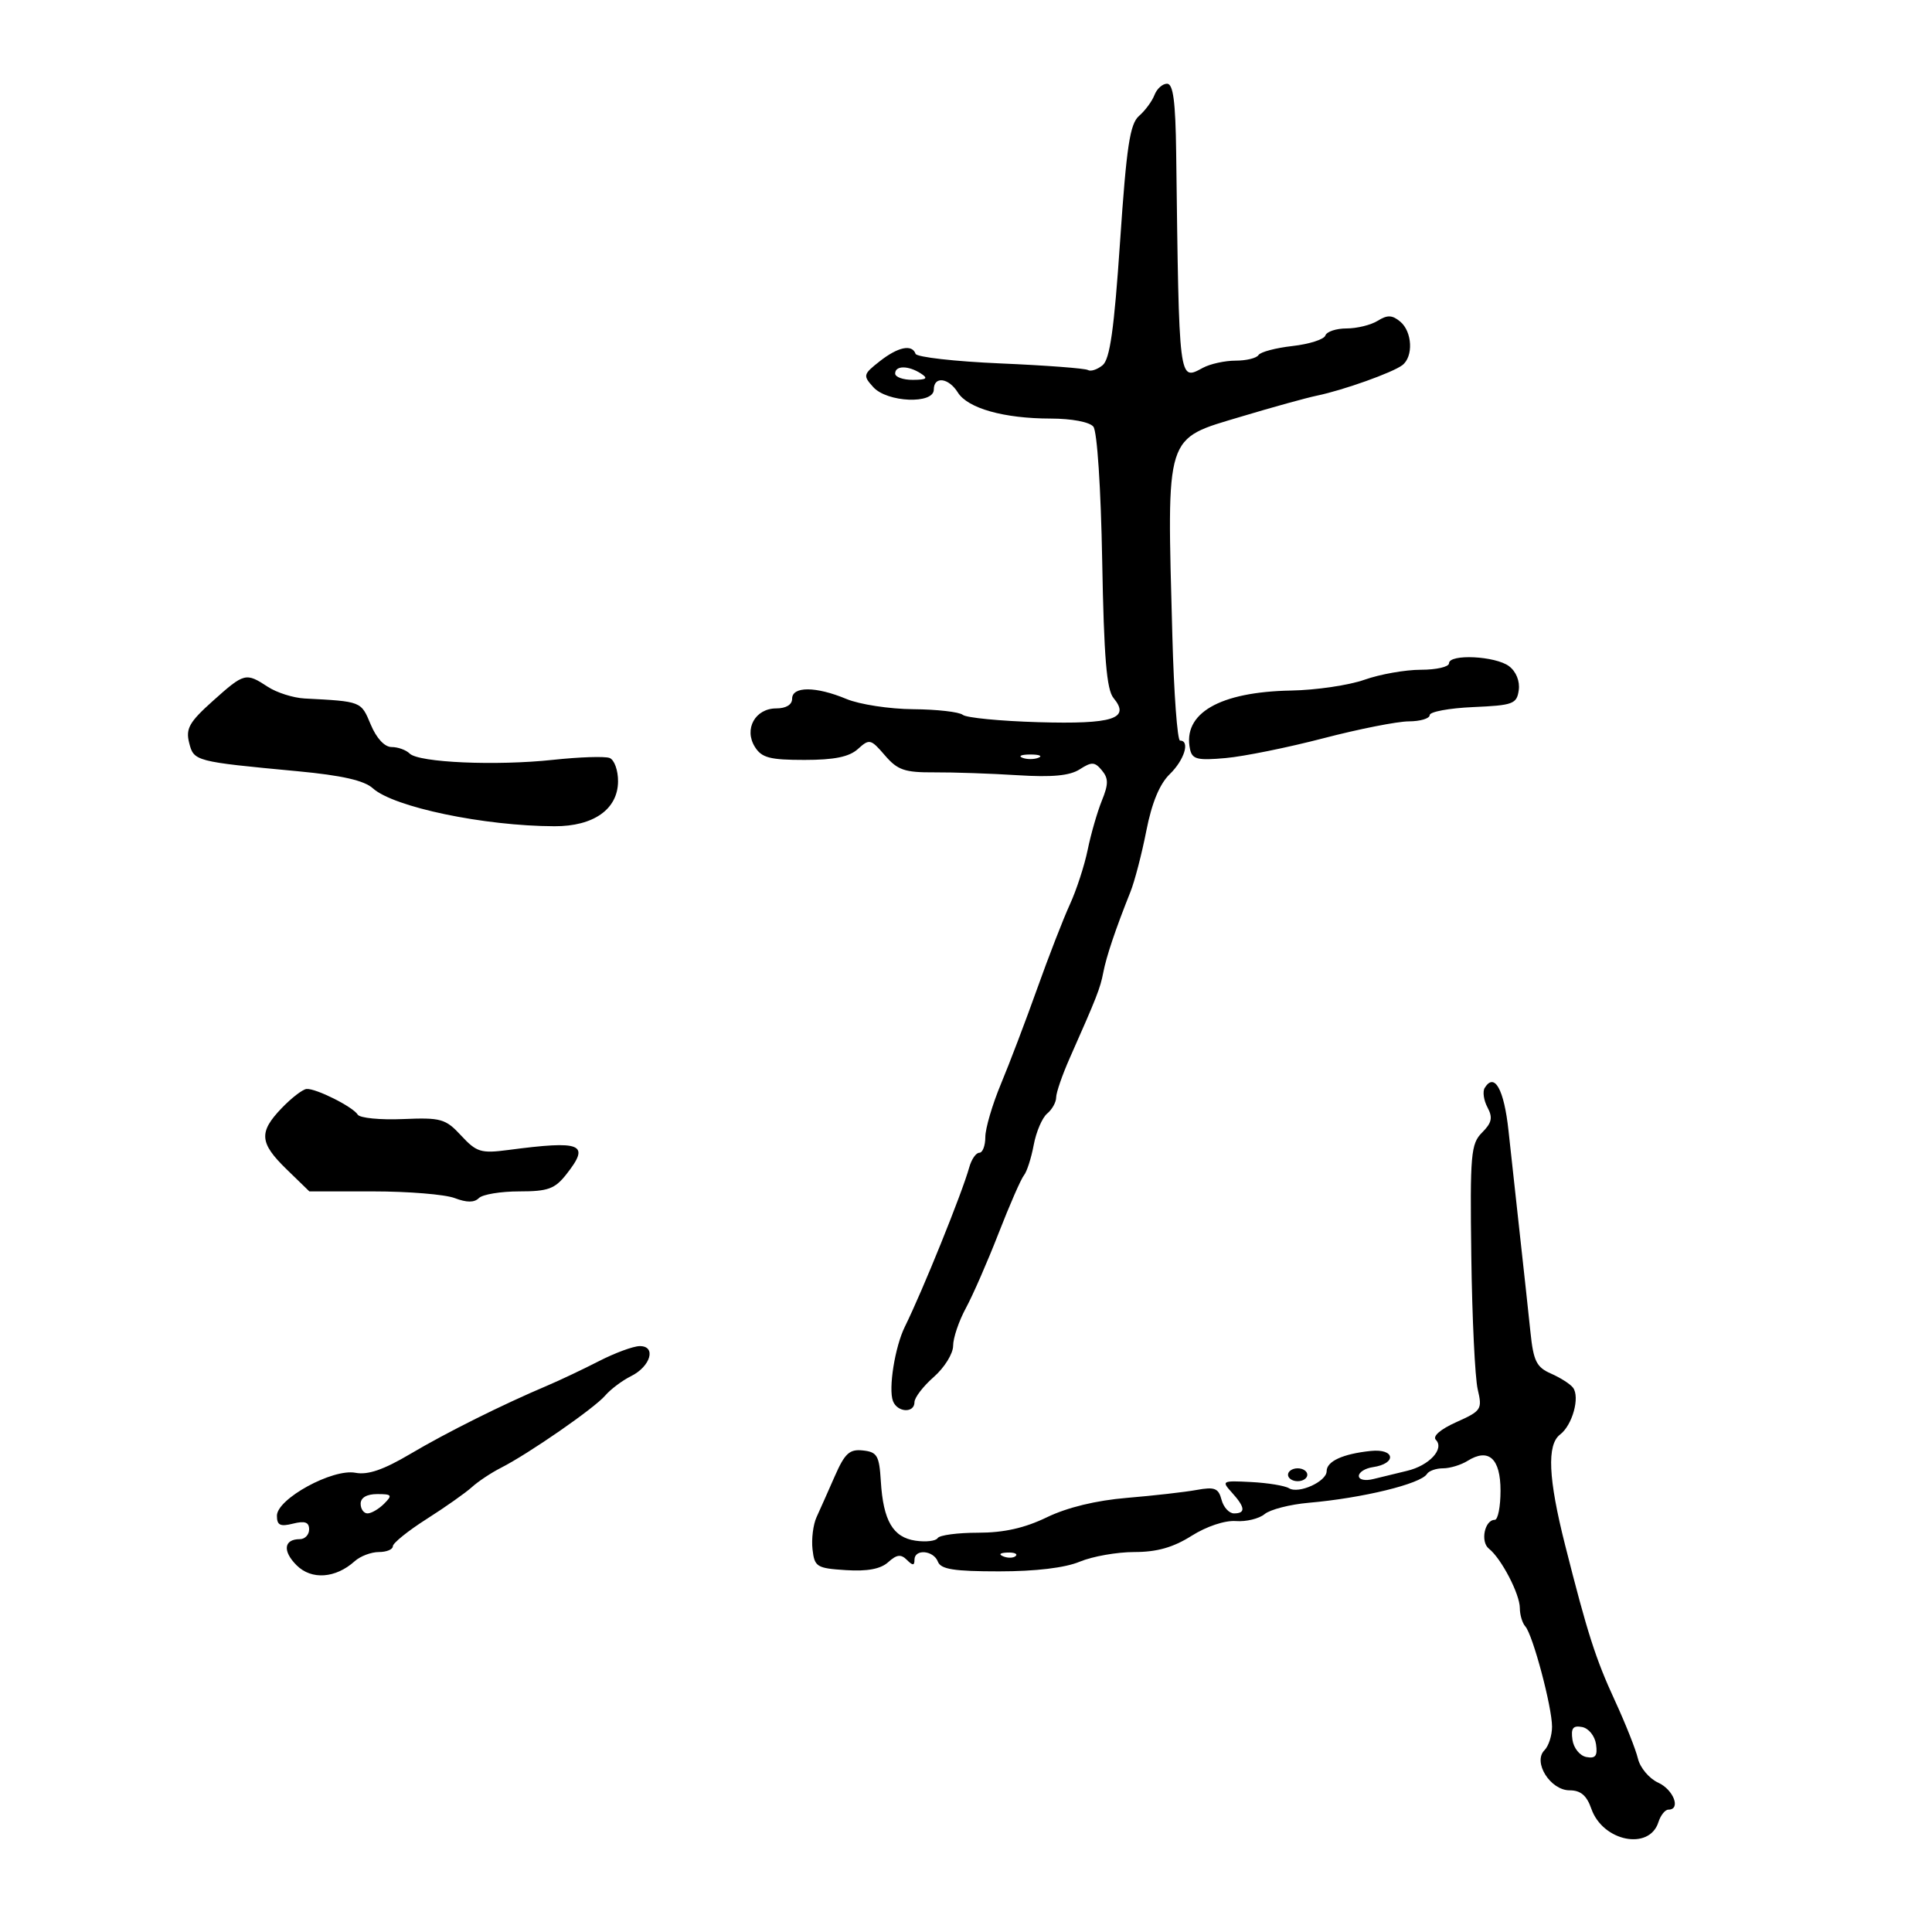 <svg xmlns="http://www.w3.org/2000/svg" width="300" height="300" viewBox="0 0 300 300" version="1.1">
	<path d="M 179.267 14.750 C 178.899 15.713, 177.820 17.175, 176.871 18 C 175.452 19.233, 174.927 22.710, 173.925 37.500 C 172.998 51.180, 172.345 55.792, 171.205 56.718 C 170.380 57.388, 169.358 57.721, 168.934 57.459 C 168.509 57.197, 162.388 56.734, 155.331 56.431 C 148.274 56.128, 142.350 55.457, 142.167 54.940 C 141.622 53.404, 139.446 53.861, 136.583 56.114 C 134.028 58.123, 133.980 58.320, 135.603 60.114 C 137.759 62.496, 145 62.794, 145 60.500 C 145 58.368, 147.295 58.642, 148.734 60.946 C 150.271 63.407, 155.889 64.987, 163.128 64.994 C 166.412 64.998, 169.180 65.520, 169.776 66.250 C 170.365 66.971, 170.946 75.796, 171.149 87.097 C 171.417 102.067, 171.832 107.094, 172.908 108.389 C 175.572 111.599, 172.833 112.478, 161.224 112.140 C 155.326 111.968, 150.050 111.456, 149.500 111.001 C 148.950 110.547, 145.488 110.152, 141.808 110.125 C 138.127 110.098, 133.459 109.383, 131.436 108.538 C 126.701 106.559, 123 106.543, 123 108.500 C 123 109.428, 122.059 110, 120.535 110 C 117.268 110, 115.488 113.207, 117.218 115.977 C 118.273 117.667, 119.540 118, 124.912 118 C 129.558 118, 131.863 117.529, 133.219 116.302 C 134.999 114.691, 135.214 114.742, 137.399 117.284 C 139.376 119.585, 140.463 119.959, 145.101 119.932 C 148.070 119.914, 153.875 120.113, 158 120.374 C 163.374 120.714, 166.112 120.455, 167.658 119.461 C 169.523 118.263, 169.991 118.284, 171.097 119.617 C 172.138 120.872, 172.138 121.754, 171.093 124.330 C 170.387 126.074, 169.398 129.502, 168.897 131.948 C 168.396 134.395, 167.149 138.220, 166.126 140.448 C 165.103 142.677, 162.823 148.550, 161.058 153.500 C 159.293 158.450, 156.758 165.117, 155.424 168.316 C 154.091 171.515, 153 175.227, 153 176.566 C 153 177.905, 152.580 179, 152.067 179 C 151.554 179, 150.853 180.012, 150.509 181.250 C 149.401 185.239, 143.253 200.457, 140.510 206 C 138.968 209.118, 137.924 215.638, 138.661 217.558 C 139.345 219.341, 142 219.472, 142 217.723 C 142 217.020, 143.350 215.261, 145 213.813 C 146.650 212.365, 148 210.189, 148 208.976 C 148 207.764, 148.888 205.136, 149.973 203.136 C 151.058 201.136, 153.348 195.900, 155.060 191.500 C 156.773 187.100, 158.545 183.050, 158.998 182.500 C 159.451 181.950, 160.133 179.829, 160.515 177.786 C 160.897 175.743, 161.837 173.550, 162.605 172.913 C 163.372 172.276, 164 171.147, 164 170.404 C 164 169.661, 164.953 166.904, 166.118 164.277 C 170.323 154.796, 170.845 153.462, 171.318 151 C 171.795 148.512, 173.241 144.219, 175.529 138.500 C 176.189 136.850, 177.302 132.575, 178.002 129 C 178.852 124.662, 180.061 121.738, 181.638 120.210 C 183.904 118.012, 184.830 115, 183.238 115 C 182.819 115, 182.282 107.687, 182.043 98.750 C 181.195 66.925, 180.764 68.287, 192.814 64.666 C 197.591 63.231, 202.850 61.776, 204.500 61.434 C 208.613 60.579, 216.230 57.861, 217.750 56.705 C 219.498 55.376, 219.309 51.501, 217.419 49.933 C 216.179 48.903, 215.427 48.877, 213.932 49.810 C 212.884 50.465, 210.709 51, 209.097 51 C 207.485 51, 206.002 51.494, 205.801 52.098 C 205.599 52.702, 203.301 53.437, 200.694 53.731 C 198.087 54.025, 195.713 54.656, 195.418 55.133 C 195.123 55.610, 193.529 56, 191.875 56 C 190.222 56, 187.941 56.496, 186.807 57.103 C 183.011 59.135, 183.093 59.787, 182.636 23.749 C 182.535 15.746, 182.173 12.999, 181.219 12.999 C 180.514 13, 179.636 13.787, 179.267 14.750 M 139 58 C 139 58.550, 140.238 58.993, 141.750 58.985 C 143.893 58.973, 144.169 58.755, 143 58 C 141.043 56.736, 139 56.736, 139 58 M 225 103 C 225 103.550, 223.032 104, 220.626 104 C 218.220 104, 214.282 104.698, 211.876 105.550 C 209.469 106.403, 204.350 107.157, 200.500 107.227 C 189.360 107.429, 183.600 110.768, 184.788 116.337 C 185.124 117.909, 185.925 118.107, 190.340 117.709 C 193.178 117.453, 200 116.070, 205.500 114.636 C 211 113.202, 216.963 112.022, 218.750 112.014 C 220.537 112.006, 222 111.571, 222 111.046 C 222 110.521, 225.037 109.958, 228.750 109.796 C 234.957 109.524, 235.527 109.312, 235.830 107.169 C 236.027 105.777, 235.423 104.279, 234.330 103.451 C 232.224 101.855, 225 101.506, 225 103 M 33.027 108.864 C 29.402 112.113, 28.819 113.141, 29.366 115.320 C 30.092 118.216, 30.232 118.253, 46.242 119.759 C 53.082 120.403, 56.554 121.191, 57.896 122.406 C 61.130 125.332, 75.178 128.267, 86.106 128.298 C 92.164 128.315, 95.925 125.668, 95.969 121.357 C 95.986 119.627, 95.397 117.983, 94.659 117.699 C 93.922 117.417, 89.984 117.545, 85.909 117.984 C 77.048 118.941, 65.014 118.414, 63.609 117.009 C 63.054 116.454, 61.796 116, 60.813 116 C 59.717 116, 58.462 114.648, 57.564 112.500 C 56.051 108.878, 56.164 108.923, 47.298 108.460 C 45.537 108.368, 42.965 107.552, 41.583 106.646 C 38.163 104.406, 37.938 104.464, 33.027 108.864 M 158.750 117.662 C 159.438 117.940, 160.563 117.940, 161.250 117.662 C 161.938 117.385, 161.375 117.158, 160 117.158 C 158.625 117.158, 158.063 117.385, 158.750 117.662 M 230.545 168.927 C 230.195 169.494, 230.389 170.858, 230.977 171.956 C 231.824 173.540, 231.651 174.349, 230.139 175.861 C 228.391 177.609, 228.252 179.207, 228.464 195.134 C 228.591 204.685, 229.039 213.962, 229.460 215.748 C 230.190 218.840, 230.030 219.085, 226.141 220.826 C 223.671 221.931, 222.413 223.020, 222.960 223.577 C 224.334 224.977, 221.921 227.579, 218.500 228.387 C 216.850 228.777, 214.488 229.352, 213.250 229.664 C 211.987 229.984, 211 229.774, 211 229.186 C 211 228.610, 211.977 227.995, 213.172 227.820 C 216.942 227.265, 216.632 224.904, 212.841 225.303 C 208.499 225.760, 206 226.908, 206 228.446 C 206 230.055, 201.653 232.022, 200.151 231.093 C 199.510 230.697, 196.871 230.264, 194.286 230.130 C 189.740 229.894, 189.643 229.948, 191.294 231.772 C 193.361 234.057, 193.456 235, 191.617 235 C 190.856 235, 189.983 234.045, 189.678 232.877 C 189.209 231.082, 188.612 230.848, 185.812 231.358 C 183.990 231.690, 179.125 232.243, 175 232.587 C 170.203 232.987, 165.717 234.075, 162.554 235.606 C 159.096 237.279, 155.878 238, 151.863 238 C 148.703 238, 145.886 238.375, 145.603 238.833 C 145.320 239.292, 143.771 239.473, 142.161 239.237 C 138.654 238.722, 137.147 236.139, 136.774 230 C 136.532 226.026, 136.208 225.468, 134 225.226 C 131.913 224.998, 131.190 225.659, 129.623 229.226 C 128.591 231.577, 127.317 234.439, 126.791 235.588 C 126.266 236.736, 125.985 238.986, 126.168 240.588 C 126.478 243.308, 126.820 243.520, 131.356 243.809 C 134.687 244.021, 136.748 243.633, 137.920 242.573 C 139.237 241.381, 139.899 241.299, 140.814 242.214 C 141.729 243.129, 142 243.126, 142 242.200 C 142 240.475, 144.955 240.718, 145.638 242.500 C 146.091 243.678, 148.128 244, 155.139 244 C 160.810 244, 165.373 243.453, 167.654 242.500 C 169.629 241.675, 173.448 241, 176.142 241 C 179.652 241, 182.169 240.287, 185.025 238.484 C 187.352 237.015, 190.214 236.061, 191.905 236.190 C 193.498 236.311, 195.505 235.825, 196.367 235.111 C 197.228 234.396, 200.310 233.604, 203.216 233.351 C 211.569 232.624, 220.624 230.418, 221.576 228.877 C 221.874 228.395, 222.998 228, 224.073 228 C 225.148 228, 226.861 227.479, 227.881 226.842 C 231.157 224.796, 233 226.462, 233 231.469 C 233 233.961, 232.598 236, 232.107 236 C 230.531 236, 229.838 239.405, 231.196 240.476 C 233.121 241.995, 236 247.525, 236 249.704 C 236 250.747, 236.383 252.027, 236.851 252.550 C 238.014 253.847, 241 265.051, 241 268.116 C 241 269.482, 240.469 271.131, 239.820 271.780 C 237.984 273.616, 240.734 278, 243.721 278 C 245.444 278, 246.380 278.792, 247.102 280.862 C 248.872 285.941, 256.106 287.391, 257.516 282.949 C 257.856 281.877, 258.554 281, 259.067 281 C 261.050 281, 259.873 277.899, 257.476 276.807 C 256.088 276.175, 254.676 274.497, 254.339 273.079 C 254.002 271.660, 252.392 267.607, 250.761 264.072 C 247.757 257.562, 246.493 253.613, 243.022 239.891 C 240.411 229.569, 240.176 224.337, 242.250 222.753 C 244.162 221.293, 245.360 216.957, 244.260 215.480 C 243.842 214.918, 242.306 213.935, 240.846 213.295 C 238.580 212.301, 238.112 211.354, 237.643 206.815 C 237.341 203.892, 236.618 197.225, 236.037 192 C 235.456 186.775, 234.648 179.386, 234.241 175.581 C 233.553 169.155, 232.063 166.472, 230.545 168.927 M 43.750 172.059 C 40.146 175.810, 40.280 177.467, 44.518 181.583 L 48.036 185 57.953 185 C 63.407 185, 69.097 185.467, 70.598 186.037 C 72.482 186.753, 73.647 186.753, 74.363 186.037 C 74.933 185.467, 77.752 185, 80.627 185 C 85.101 185, 86.158 184.615, 87.954 182.331 C 91.683 177.590, 90.403 177.061, 78.875 178.574 C 74.694 179.123, 73.996 178.909, 71.615 176.341 C 69.180 173.715, 68.494 173.520, 62.561 173.769 C 59.030 173.917, 55.876 173.608, 55.551 173.082 C 54.793 171.855, 49.031 168.970, 47.596 169.098 C 46.993 169.152, 45.263 170.485, 43.750 172.059 M 93 211.358 C 90.525 212.628, 86.925 214.334, 85 215.150 C 77.966 218.129, 69.362 222.421, 63.695 225.776 C 59.555 228.226, 57.116 229.063, 55.195 228.693 C 51.648 228.011, 43.002 232.737, 43.001 235.358 C 43 236.842, 43.505 237.090, 45.500 236.589 C 47.345 236.126, 48 236.360, 48 237.481 C 48 238.316, 47.352 239, 46.559 239 C 44.074 239, 43.842 240.842, 46.050 243.050 C 48.362 245.362, 52.104 245.102, 55.079 242.422 C 55.947 241.640, 57.635 241, 58.829 241 C 60.023 241, 61 240.597, 61 240.104 C 61 239.612, 63.362 237.706, 66.250 235.870 C 69.138 234.034, 72.295 231.809, 73.267 230.926 C 74.239 230.043, 76.264 228.695, 77.767 227.932 C 82.086 225.738, 92.278 218.678, 93.965 216.711 C 94.809 215.727, 96.621 214.366, 97.991 213.686 C 101.044 212.171, 101.953 208.989, 99.323 209.024 C 98.320 209.038, 95.475 210.088, 93 211.358 M 200 229 C 200 229.550, 200.675 230, 201.500 230 C 202.325 230, 203 229.550, 203 229 C 203 228.450, 202.325 228, 201.500 228 C 200.675 228, 200 228.450, 200 229 M 56 233.500 C 56 234.325, 56.482 235, 57.071 235 C 57.661 235, 58.818 234.325, 59.643 233.500 C 60.976 232.167, 60.857 232, 58.571 232 C 56.952 232, 56 232.556, 56 233.500 M 155.813 241.683 C 156.534 241.972, 157.397 241.936, 157.729 241.604 C 158.061 241.272, 157.471 241.036, 156.417 241.079 C 155.252 241.127, 155.015 241.364, 155.813 241.683 M 244.169 270.151 C 244.353 271.445, 245.314 272.635, 246.331 272.829 C 247.749 273.099, 248.088 272.652, 247.831 270.849 C 247.647 269.555, 246.686 268.365, 245.669 268.171 C 244.251 267.901, 243.912 268.348, 244.169 270.151" stroke="none" fill="black" fill-rule="evenodd"/>
</svg>